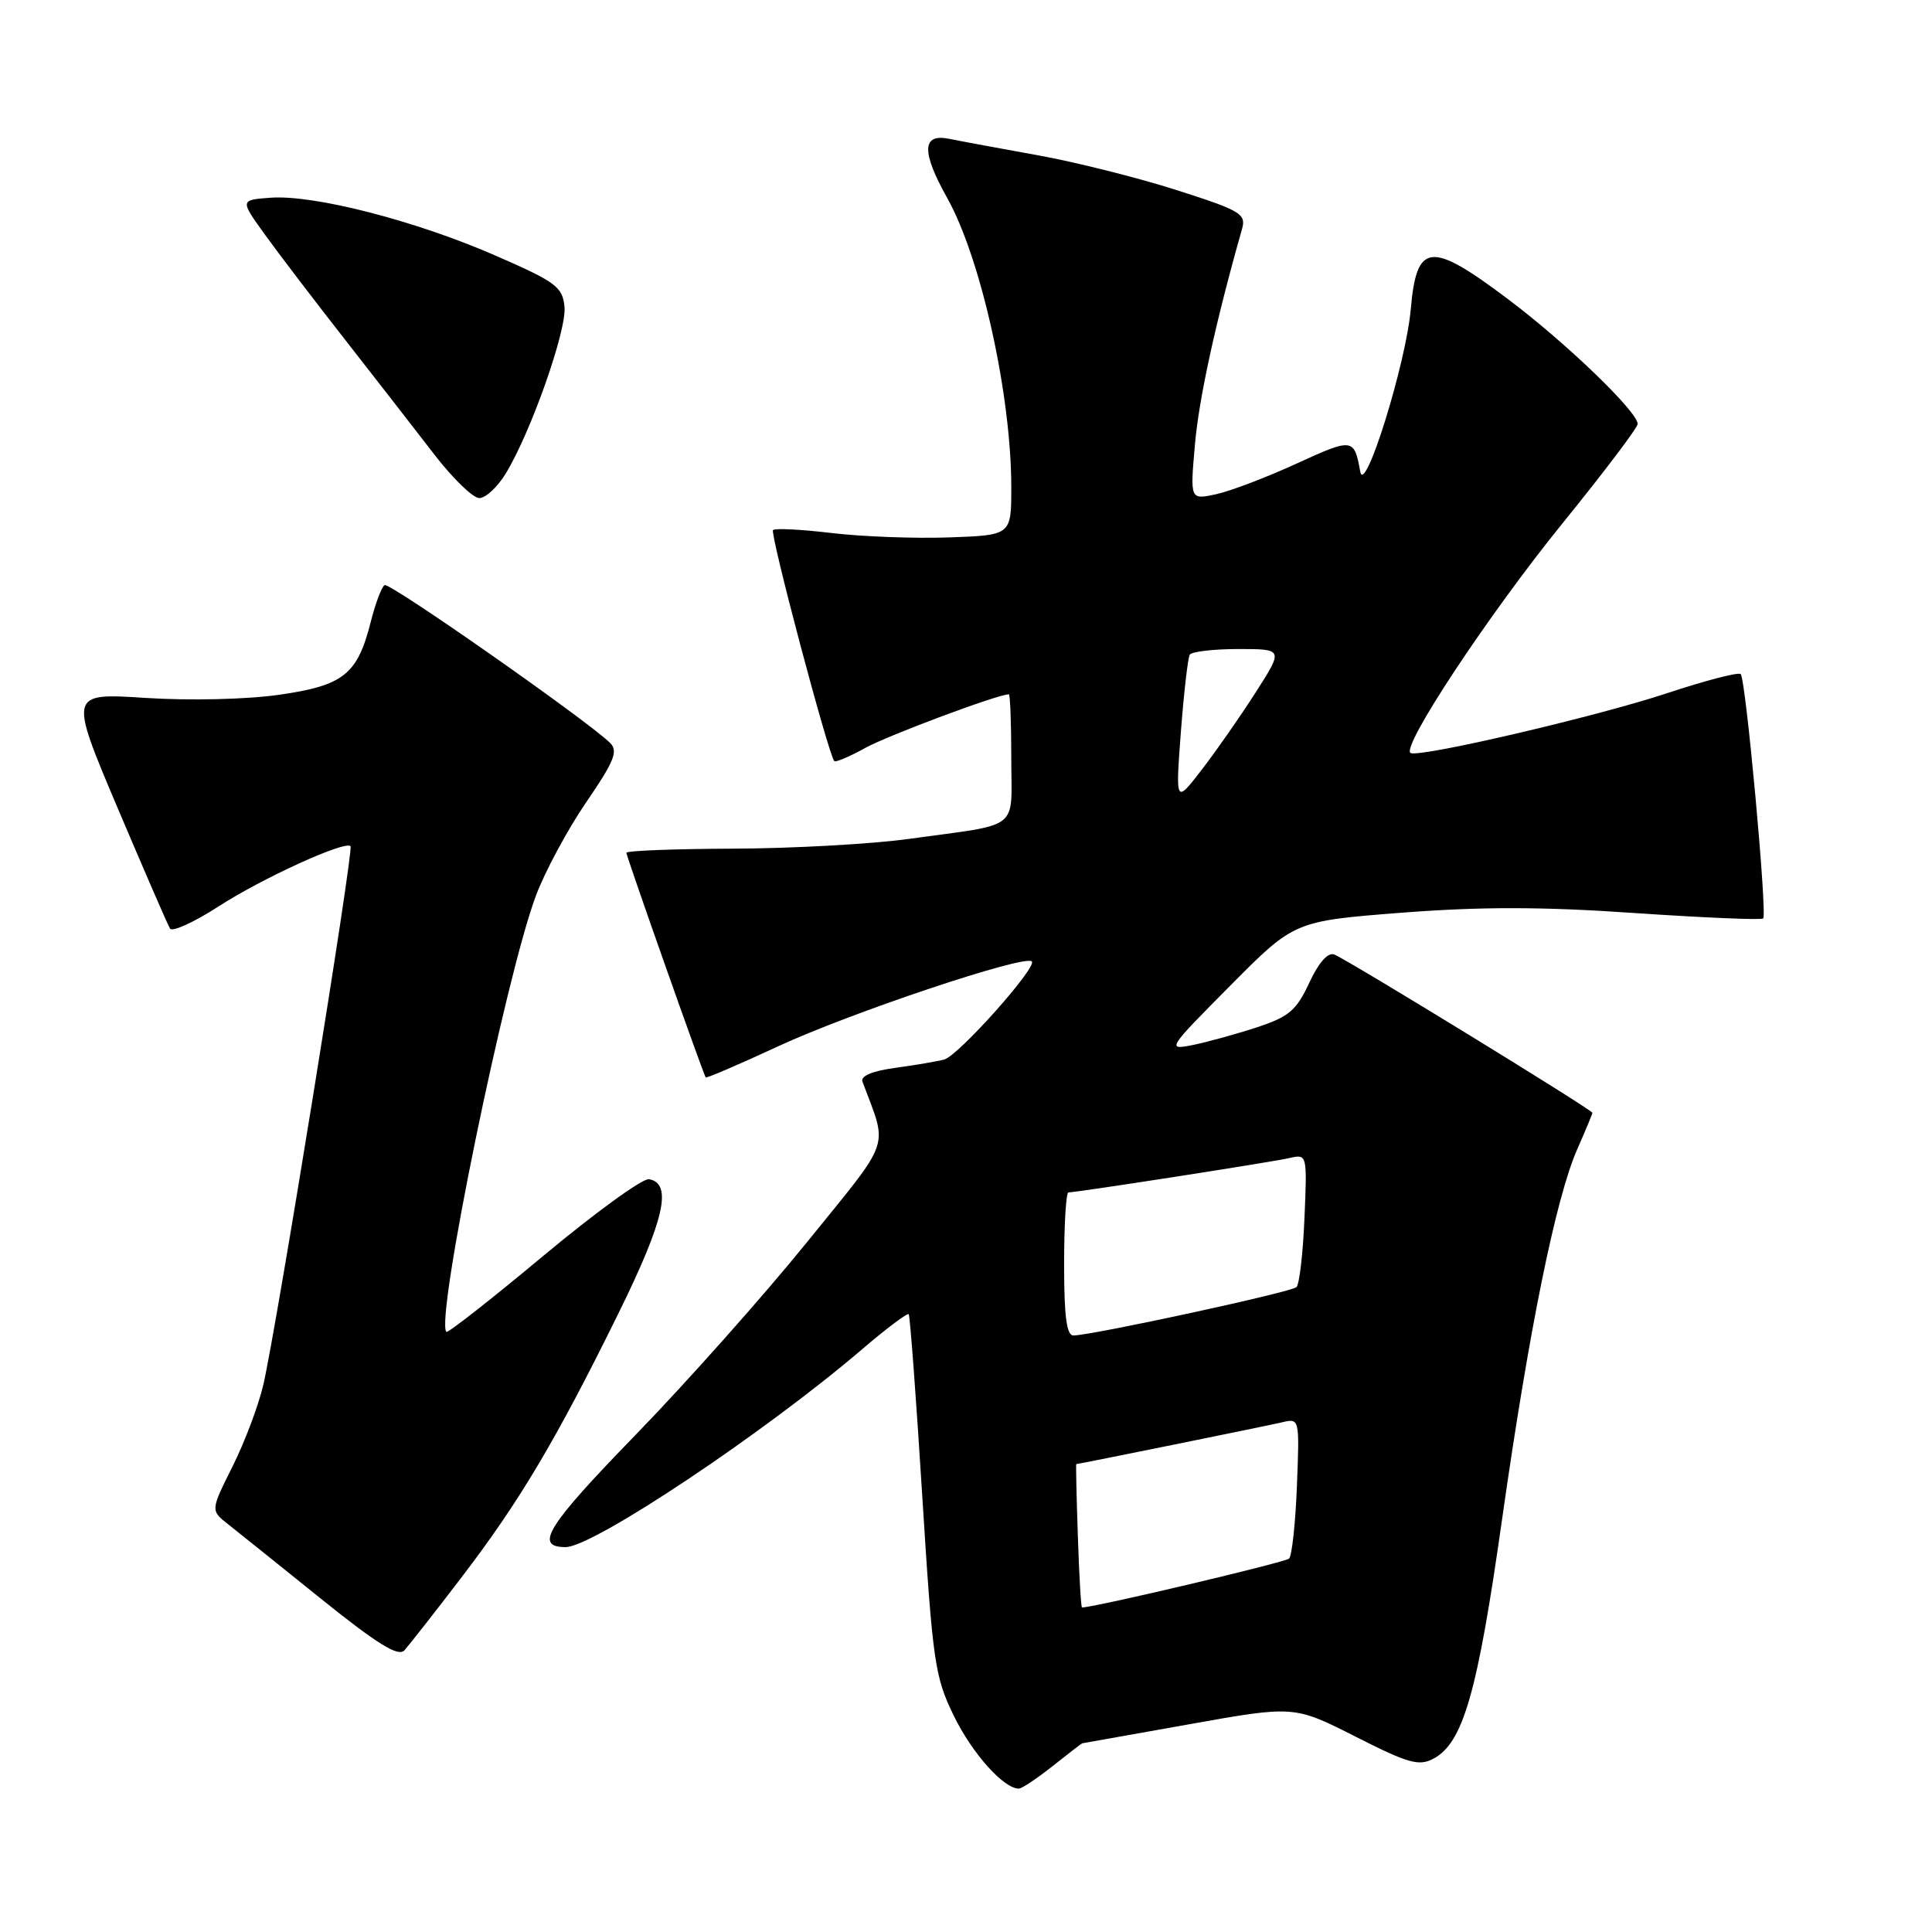 <?xml version="1.0" encoding="UTF-8" standalone="no"?>
<!DOCTYPE svg PUBLIC "-//W3C//DTD SVG 1.1//EN" "http://www.w3.org/Graphics/SVG/1.1/DTD/svg11.dtd" >
<svg xmlns="http://www.w3.org/2000/svg" xmlns:xlink="http://www.w3.org/1999/xlink" version="1.1" viewBox="0 0 256 256">
 <g >
 <path fill="currentColor"
d=" M 139.50 234.00 C 141.58 232.35 143.33 231.00 143.39 231.00 C 143.45 230.99 149.79 229.87 157.49 228.49 C 171.47 225.99 171.47 225.99 179.59 230.10 C 186.62 233.67 188.01 234.06 189.95 233.03 C 193.87 230.93 195.77 224.32 199.01 201.47 C 202.59 176.23 206.15 158.71 209.01 152.24 C 210.10 149.77 211.00 147.61 211.00 147.45 C 211.00 147.06 178.52 127.14 176.80 126.48 C 175.96 126.15 174.74 127.53 173.48 130.23 C 171.78 133.90 170.79 134.73 166.50 136.14 C 163.75 137.04 159.93 138.09 158.00 138.48 C 154.58 139.16 154.70 138.98 163.00 130.62 C 171.50 122.05 171.50 122.05 185.71 120.94 C 196.21 120.13 204.28 120.13 216.57 120.98 C 225.73 121.60 233.41 121.93 233.63 121.70 C 234.19 121.14 231.33 89.99 230.65 89.32 C 230.36 89.03 225.94 90.18 220.81 91.88 C 211.60 94.93 188.43 100.34 186.93 99.79 C 185.46 99.24 197.20 81.47 207.09 69.28 C 212.54 62.56 217.00 56.66 217.00 56.18 C 217.00 54.56 207.53 45.44 199.81 39.63 C 189.52 31.89 187.71 32.09 186.93 41.00 C 186.30 48.16 180.82 65.76 180.24 62.50 C 179.44 58.04 179.25 58.01 171.80 61.43 C 167.78 63.27 162.97 65.10 161.09 65.50 C 157.69 66.23 157.69 66.23 158.34 58.86 C 158.87 52.76 161.12 42.49 164.58 30.33 C 165.14 28.34 164.40 27.90 155.85 25.17 C 150.71 23.53 142.45 21.46 137.50 20.57 C 132.55 19.68 127.26 18.70 125.75 18.39 C 122.15 17.67 122.07 20.09 125.52 26.25 C 130.00 34.28 134.00 52.34 134.00 64.59 C 134.00 70.92 134.00 70.92 125.75 71.21 C 121.21 71.37 114.22 71.11 110.21 70.63 C 106.19 70.15 102.69 69.97 102.43 70.24 C 101.99 70.68 109.77 100.01 110.55 100.85 C 110.72 101.04 112.59 100.25 114.68 99.09 C 117.71 97.43 132.23 92.00 133.68 92.00 C 133.85 92.00 134.00 95.82 134.00 100.48 C 134.00 110.22 135.45 109.08 120.50 111.15 C 115.55 111.84 105.09 112.42 97.25 112.45 C 89.41 112.48 83.00 112.72 83.00 113.00 C 83.00 113.47 93.15 142.24 93.51 142.76 C 93.60 142.90 97.91 141.05 103.09 138.65 C 112.67 134.20 135.79 126.46 136.72 127.39 C 137.47 128.14 127.01 139.87 125.12 140.39 C 124.23 140.63 121.33 141.13 118.67 141.49 C 115.59 141.91 114.00 142.57 114.28 143.32 C 117.66 152.42 118.32 150.51 106.91 164.62 C 101.18 171.70 90.95 183.20 84.16 190.19 C 72.45 202.24 70.73 205.00 74.95 205.00 C 78.61 205.00 101.32 189.84 114.30 178.73 C 117.49 176.00 120.24 173.94 120.41 174.14 C 120.58 174.34 121.39 185.15 122.20 198.17 C 123.59 220.33 123.86 222.20 126.41 227.40 C 128.83 232.35 132.99 237.00 135.00 237.00 C 135.40 237.00 137.42 235.65 139.50 234.00 Z  M 61.16 209.00 C 68.85 198.95 73.69 190.80 81.98 173.96 C 88.04 161.64 89.14 156.81 86.00 156.25 C 85.17 156.10 78.88 160.67 72.00 166.40 C 65.12 172.14 59.34 176.67 59.15 176.48 C 57.63 174.98 66.99 129.40 71.02 118.66 C 72.23 115.44 75.23 109.87 77.69 106.28 C 81.41 100.85 81.94 99.52 80.83 98.43 C 77.75 95.42 51.61 77.12 50.96 77.53 C 50.57 77.77 49.75 79.94 49.14 82.35 C 47.37 89.37 45.55 90.83 37.00 92.06 C 32.69 92.68 25.16 92.85 19.32 92.48 C 9.14 91.82 9.14 91.82 15.56 107.00 C 19.10 115.34 22.23 122.57 22.53 123.04 C 22.82 123.52 25.72 122.20 28.97 120.10 C 34.75 116.36 45.70 111.37 46.45 112.12 C 46.90 112.57 36.60 176.17 34.89 183.50 C 34.25 186.25 32.41 191.12 30.81 194.32 C 27.90 200.14 27.90 200.14 30.20 201.95 C 31.47 202.95 37.00 207.39 42.50 211.82 C 50.00 217.85 52.77 219.57 53.58 218.68 C 54.17 218.03 57.59 213.68 61.16 209.00 Z  M 67.01 62.75 C 70.34 57.30 75.11 43.76 74.80 40.65 C 74.53 37.99 73.66 37.35 65.50 33.80 C 54.93 29.20 41.52 25.77 35.83 26.20 C 31.79 26.50 31.79 26.50 35.15 31.15 C 36.99 33.70 41.80 40.00 45.83 45.15 C 49.85 50.29 55.14 57.09 57.57 60.25 C 60.01 63.41 62.68 66.00 63.51 66.00 C 64.35 66.00 65.92 64.54 67.01 62.75 Z  M 142.82 203.50 C 142.64 198.27 142.55 194.00 142.61 194.00 C 142.92 194.00 167.81 188.95 169.85 188.47 C 172.20 187.91 172.20 187.91 171.85 196.87 C 171.66 201.80 171.19 206.14 170.81 206.52 C 170.31 207.02 144.99 213.00 143.37 213.00 C 143.24 213.00 142.99 208.72 142.82 203.50 Z  M 141.00 167.50 C 141.00 162.28 141.26 158.00 141.57 158.00 C 142.68 158.00 168.55 153.98 170.85 153.45 C 173.20 152.91 173.21 152.92 172.85 161.37 C 172.66 166.03 172.18 170.16 171.79 170.55 C 171.13 171.21 145.08 176.86 142.25 176.96 C 141.33 176.99 141.00 174.46 141.00 167.50 Z  M 156.47 97.00 C 156.87 91.78 157.40 87.16 157.65 86.75 C 157.91 86.34 160.81 86.00 164.09 86.00 C 170.06 86.00 170.06 86.00 166.38 91.75 C 164.36 94.91 161.14 99.53 159.23 102.00 C 155.76 106.50 155.76 106.50 156.47 97.00 Z "/>
</g>
</svg>